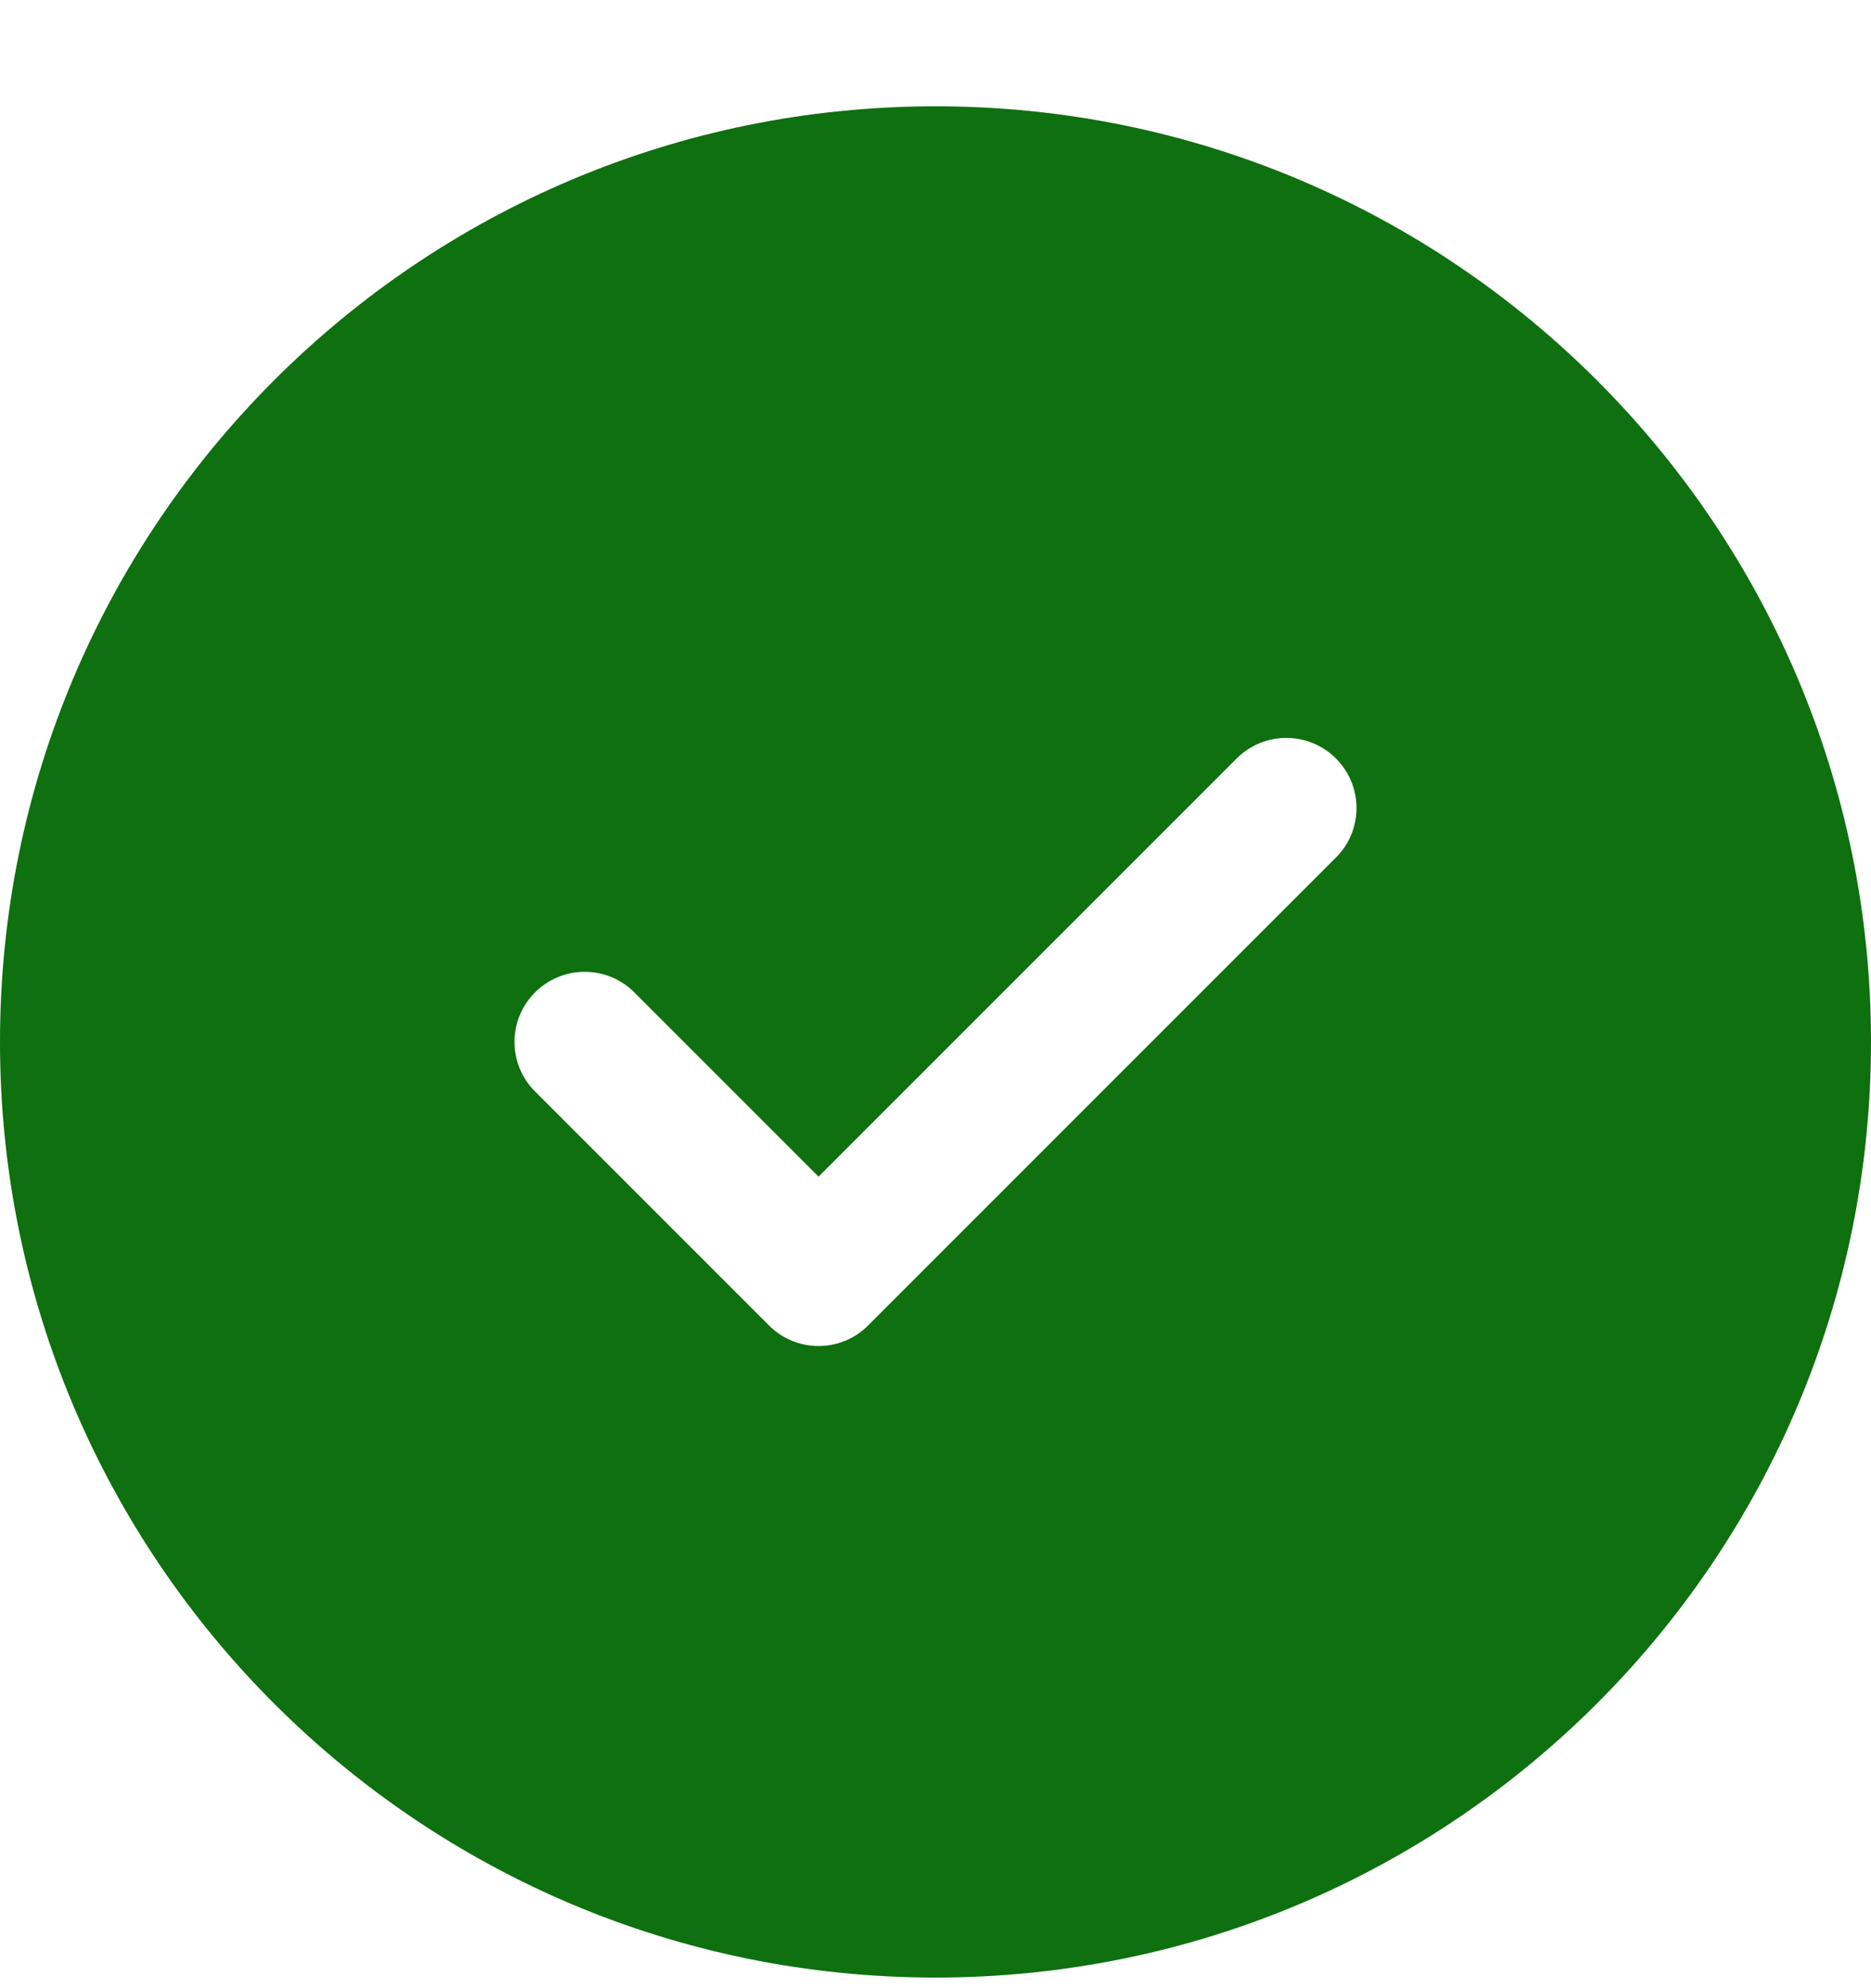 <svg width="16" height="17" viewBox="0 0 16 17" fill="none" xmlns="http://www.w3.org/2000/svg">
<path id="Vector" d="M8 0.909C12.418 0.909 16 4.491 16 8.909C16 13.327 12.418 16.909 8 16.909C3.582 16.909 0 13.327 0 8.909C0 4.491 3.582 0.909 8 0.909ZM10.576 6.485L7 10.061L5.424 8.485C5.19 8.251 4.81 8.251 4.576 8.485C4.341 8.719 4.341 9.099 4.576 9.333L6.576 11.333C6.81 11.568 7.19 11.568 7.424 11.333L11.424 7.333C11.659 7.099 11.659 6.719 11.424 6.485C11.19 6.251 10.81 6.251 10.576 6.485Z" fill="#0E700E"/>
</svg>
